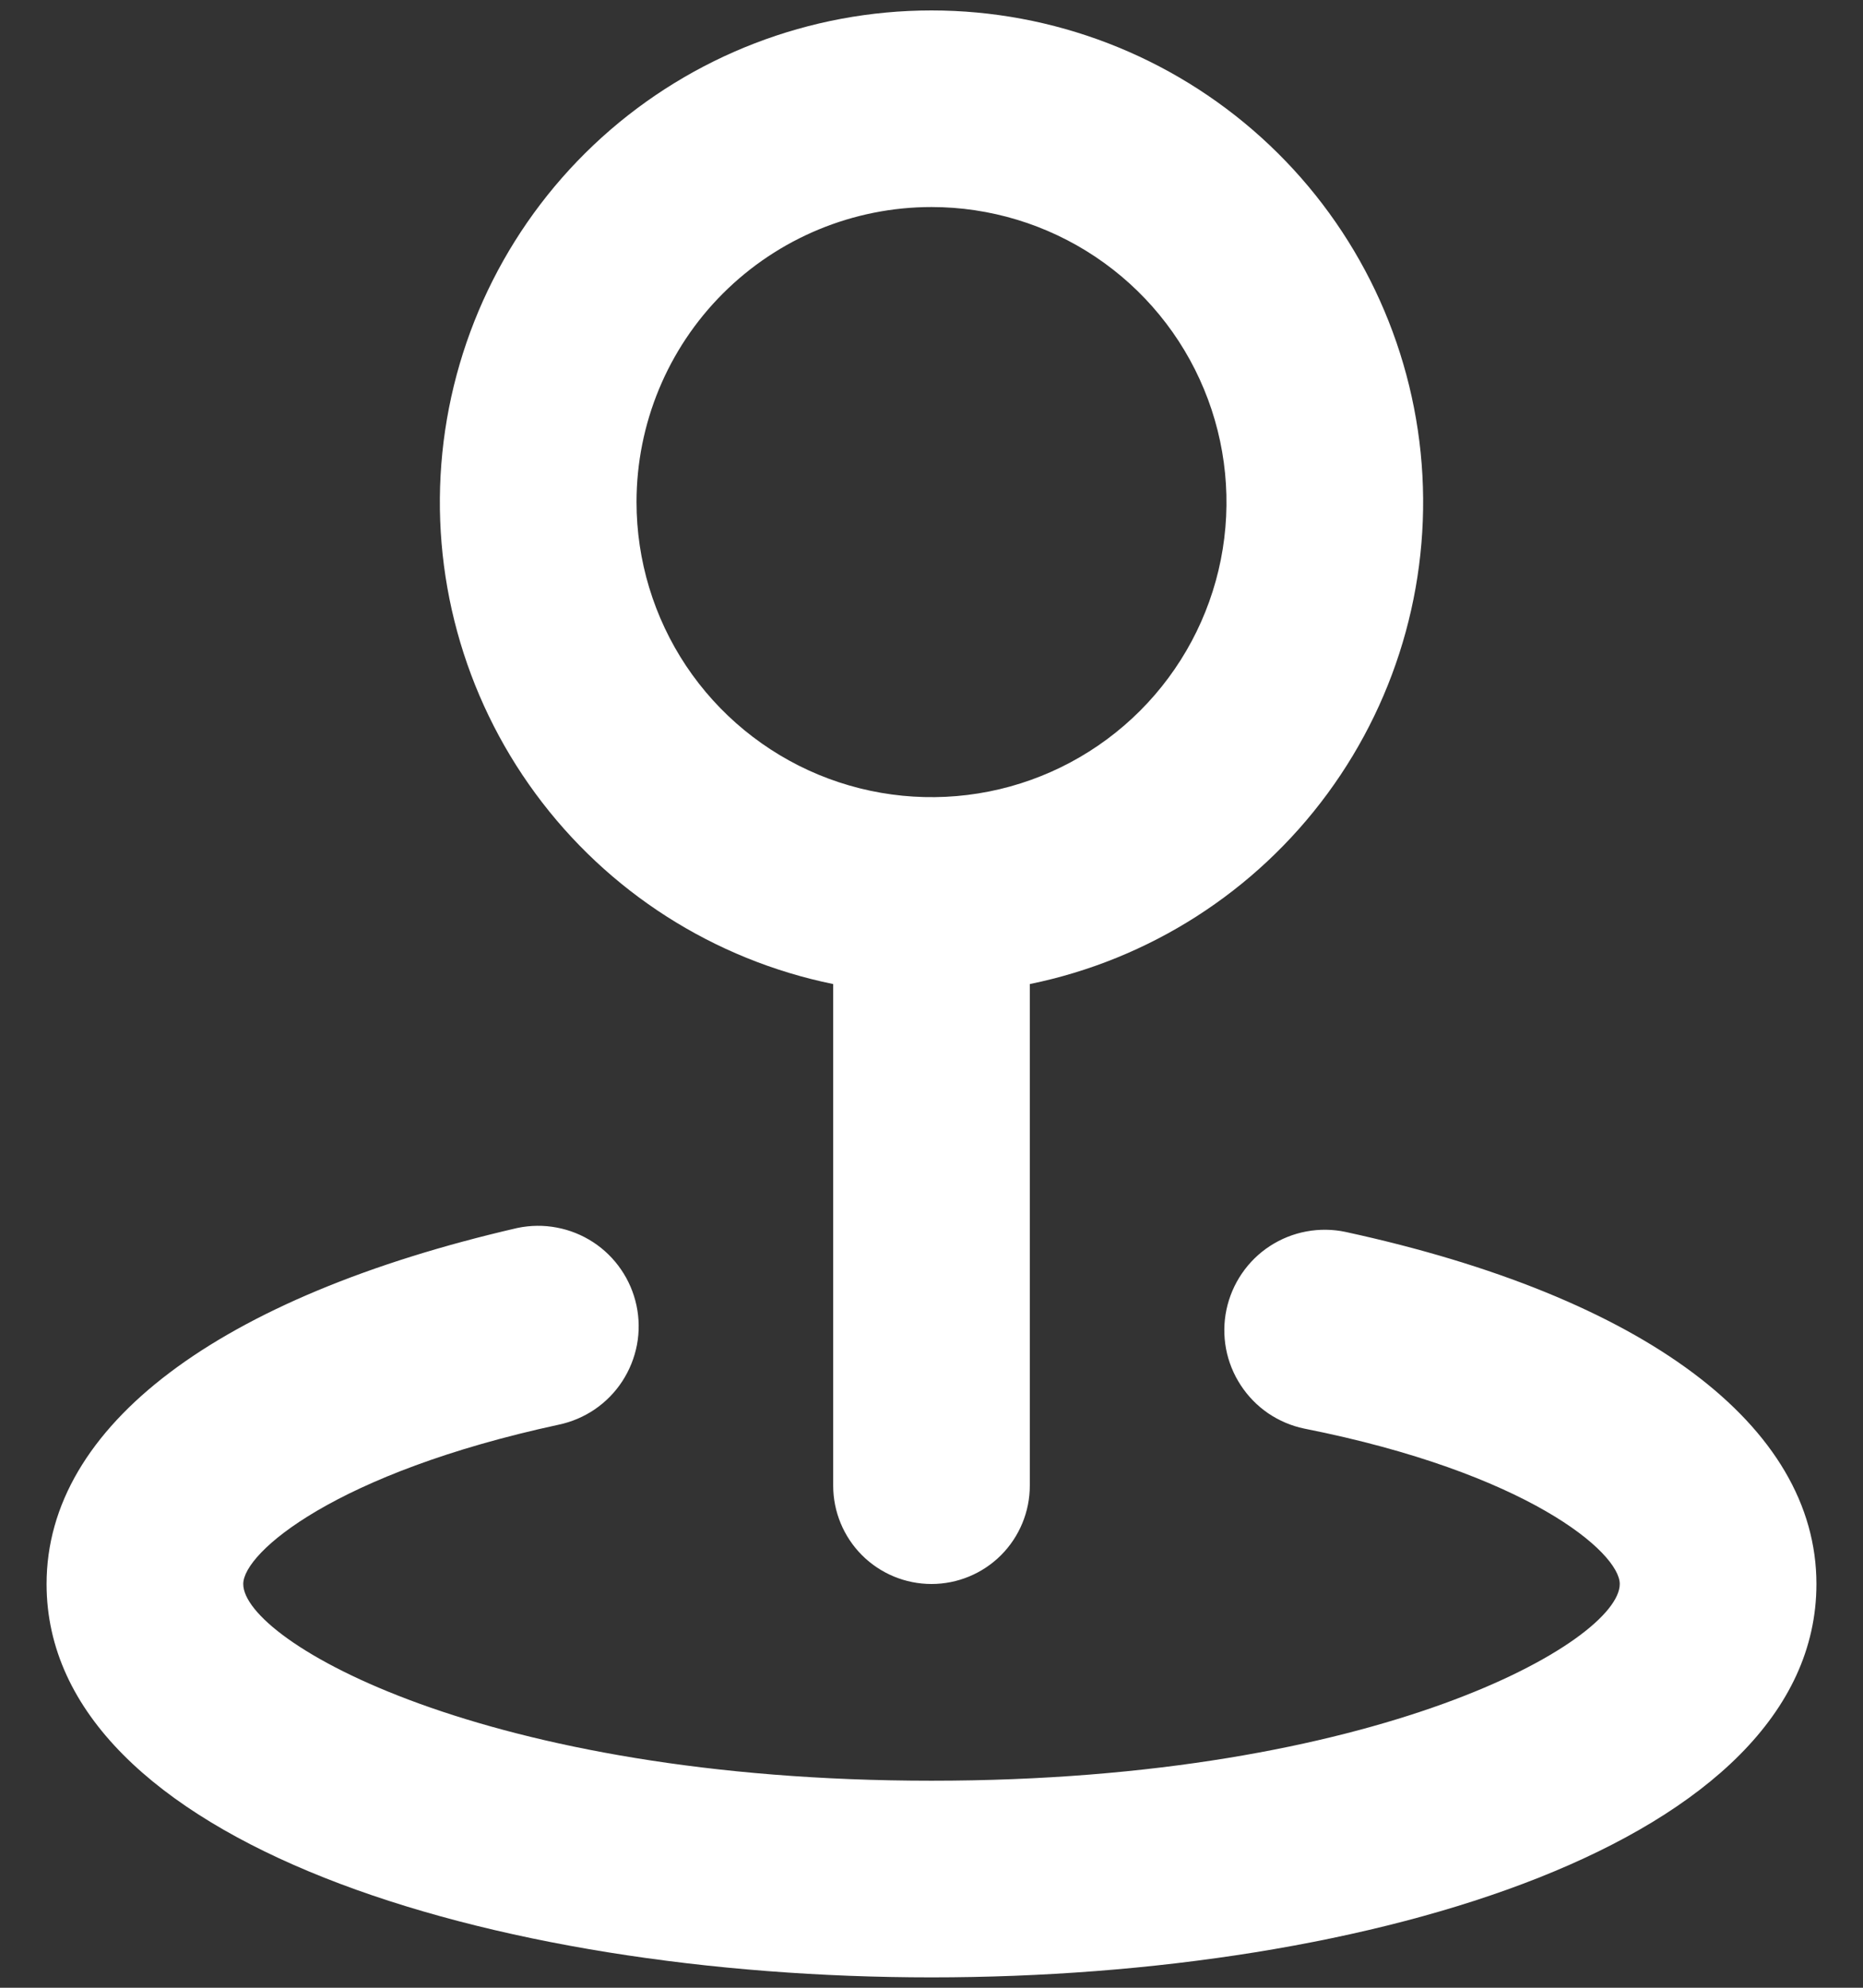 <svg width="30" height="32" viewBox="0 0 30 32" fill="none" xmlns="http://www.w3.org/2000/svg">
<rect x="0" y="0" width="30" height="32" fill="#333333" stroke="none"/>
<path d="M13.417 15.842V23.917C13.417 24.337 13.584 24.739 13.88 25.036C14.177 25.333 14.58 25.5 15 25.5C15.42 25.5 15.823 25.333 16.12 25.036C16.416 24.739 16.583 24.337 16.583 23.917V15.842C18.506 15.449 20.214 14.357 21.376 12.777C22.539 11.197 23.074 9.241 22.877 7.289C22.679 5.337 21.765 3.528 20.309 2.212C18.854 0.897 16.962 0.168 15 0.168C13.038 0.168 11.146 0.897 9.691 2.212C8.236 3.528 7.321 5.337 7.123 7.289C6.926 9.241 7.461 11.197 8.624 12.777C9.786 14.357 11.494 15.449 13.417 15.842ZM15 3.333C15.94 3.333 16.858 3.612 17.639 4.134C18.42 4.656 19.029 5.398 19.388 6.266C19.748 7.134 19.842 8.089 19.659 9.01C19.476 9.931 19.023 10.778 18.359 11.442C17.695 12.106 16.848 12.559 15.927 12.742C15.005 12.925 14.05 12.831 13.182 12.472C12.314 12.112 11.572 11.503 11.05 10.722C10.529 9.941 10.25 9.023 10.25 8.083C10.25 6.824 10.75 5.615 11.641 4.725C12.532 3.834 13.74 3.333 15 3.333V3.333ZM21.666 19.832C21.458 19.788 21.243 19.786 21.035 19.825C20.826 19.864 20.627 19.944 20.449 20.06C20.271 20.176 20.118 20.326 19.998 20.502C19.878 20.677 19.794 20.875 19.75 21.082C19.706 21.29 19.704 21.505 19.743 21.714C19.782 21.922 19.863 22.122 19.979 22.299C20.095 22.477 20.245 22.631 20.42 22.751C20.596 22.87 20.793 22.955 21.001 22.998C24.595 23.711 26.083 24.993 26.083 25.5C26.083 26.418 22.204 28.667 15 28.667C7.796 28.667 3.917 26.418 3.917 25.5C3.917 24.993 5.405 23.711 8.999 22.935C9.207 22.891 9.404 22.807 9.58 22.687C9.755 22.567 9.905 22.414 10.021 22.236C10.137 22.058 10.217 21.859 10.257 21.65C10.296 21.442 10.294 21.227 10.25 21.019C10.206 20.811 10.122 20.614 10.002 20.439C9.882 20.263 9.729 20.113 9.551 19.997C9.373 19.881 9.174 19.801 8.965 19.762C8.757 19.722 8.542 19.725 8.334 19.768C3.521 20.877 0.75 22.951 0.75 25.5C0.75 29.664 7.923 31.833 15 31.833C22.078 31.833 29.25 29.664 29.25 25.5C29.25 22.951 26.479 20.877 21.666 19.832Z" fill="white"/>
</svg>
